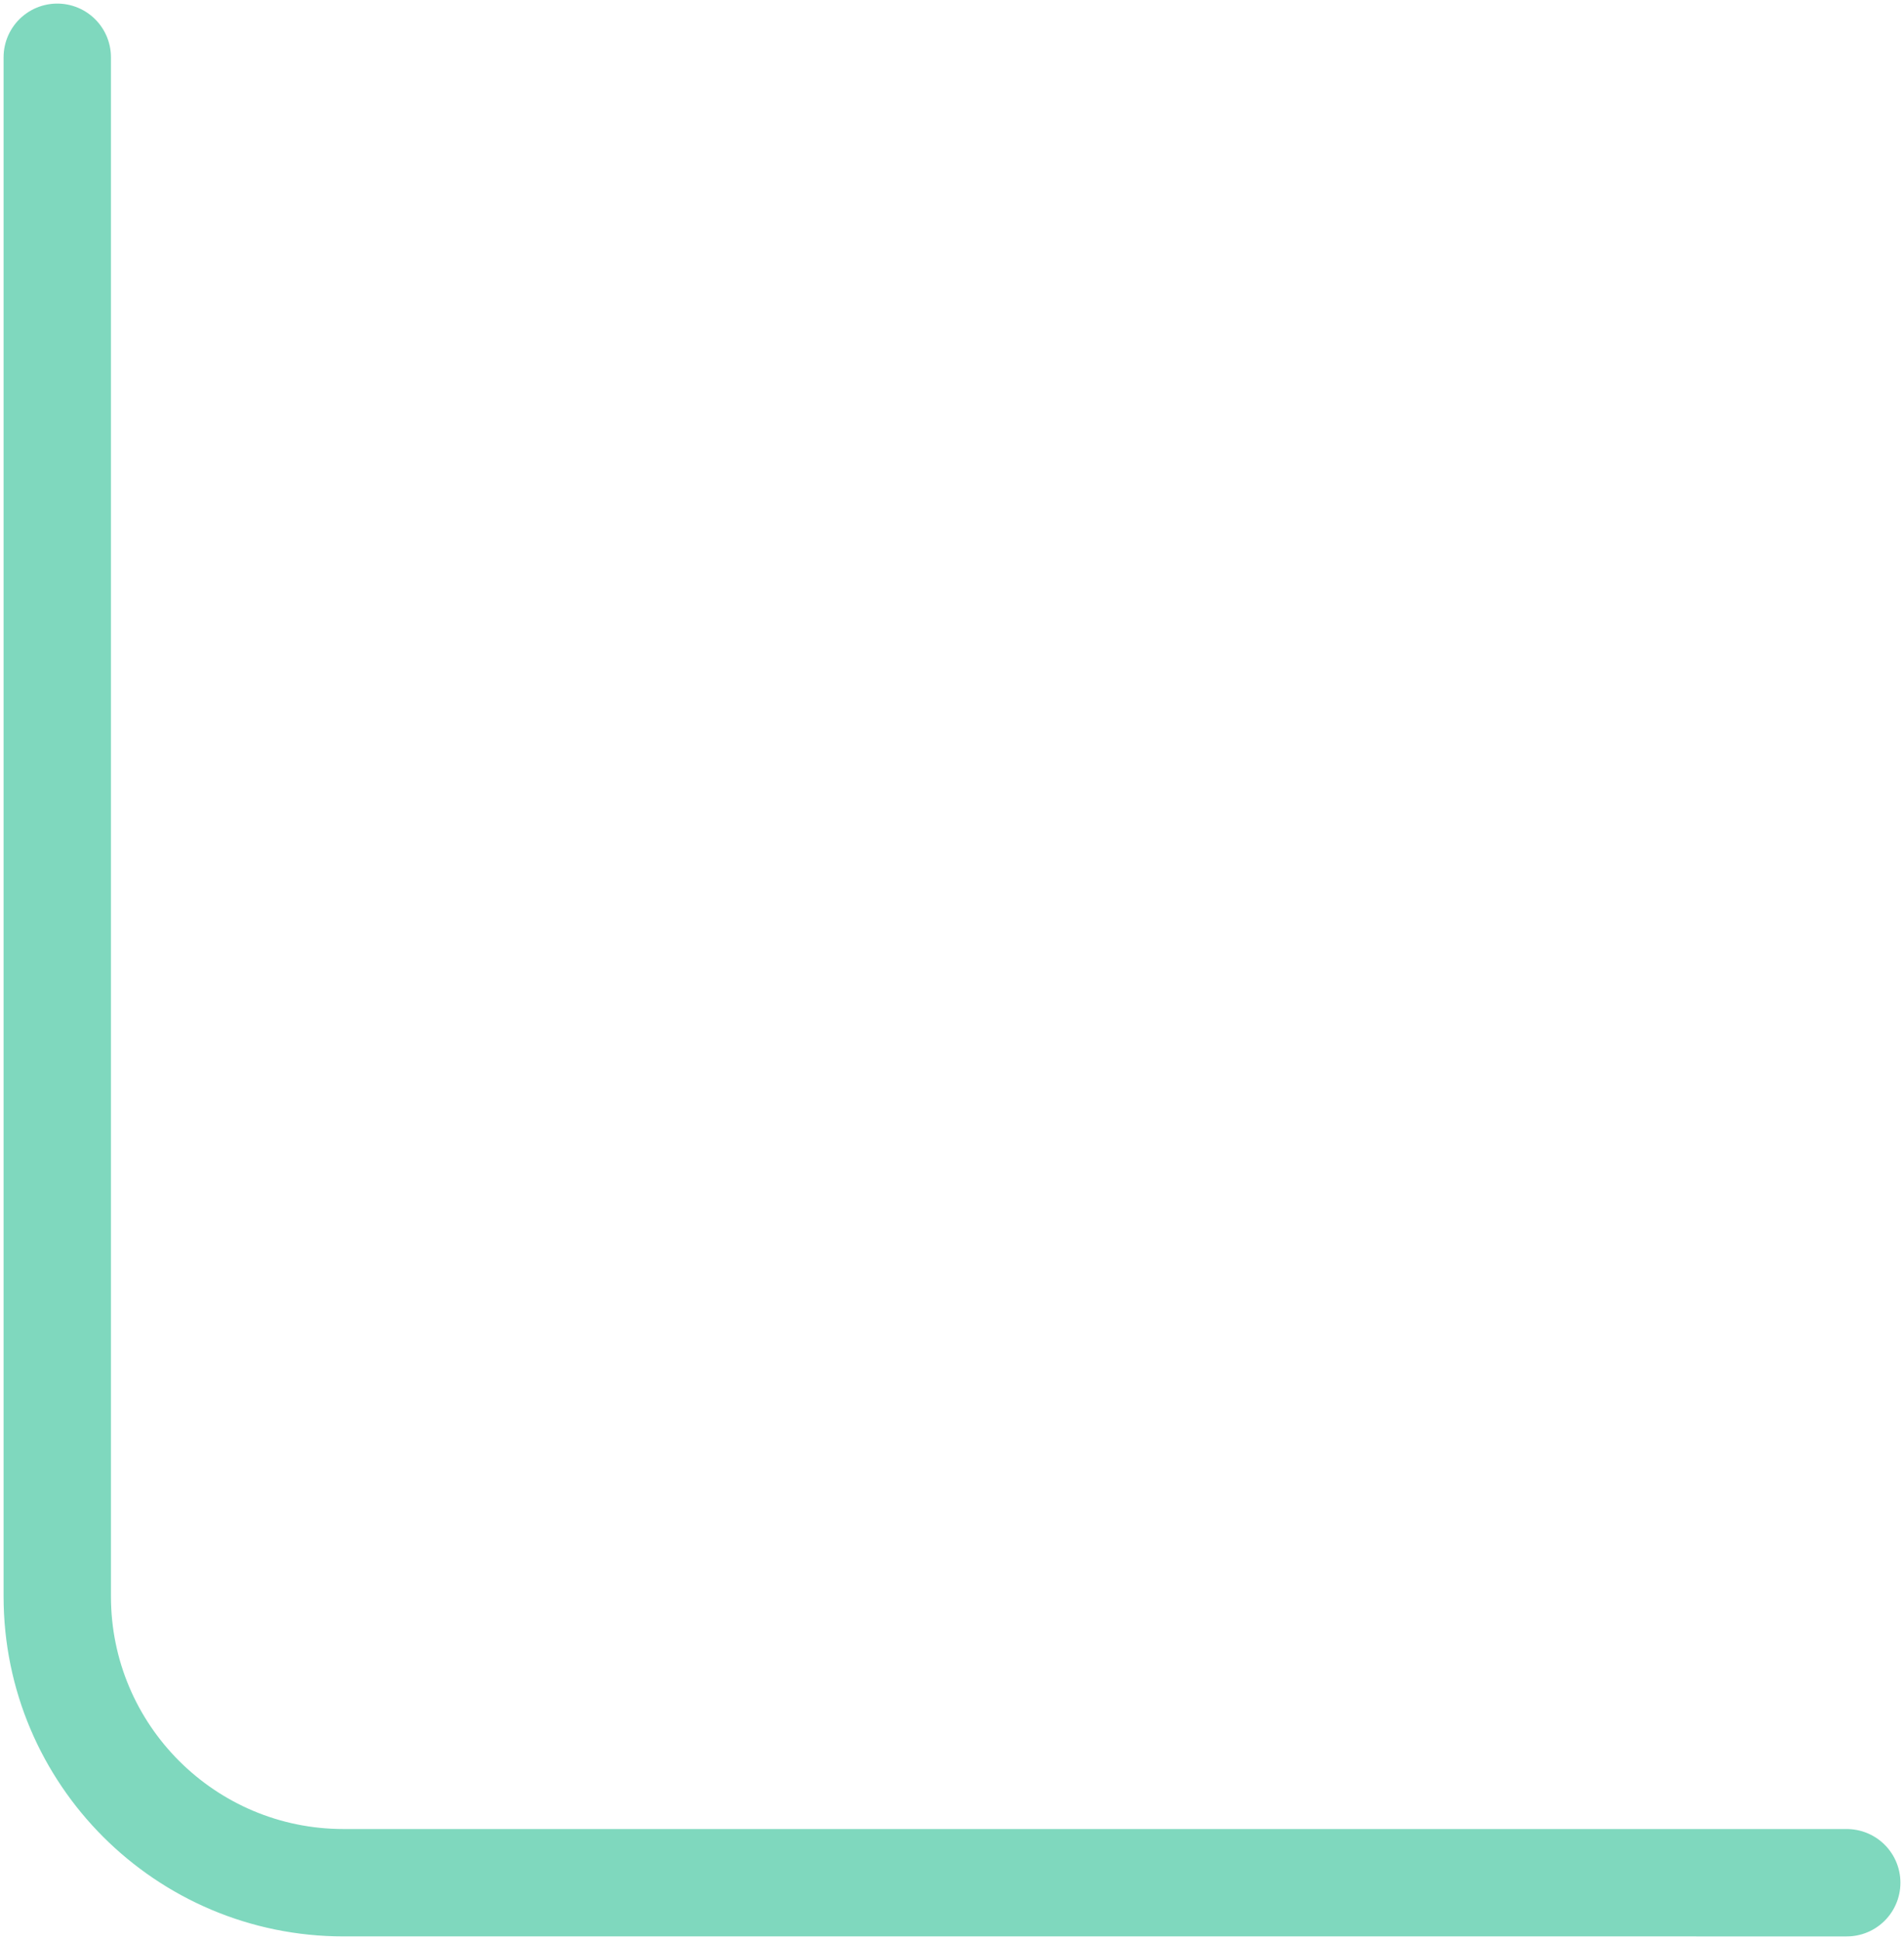 <svg width="266" height="271" viewBox="0 0 266 271" fill="none" xmlns="http://www.w3.org/2000/svg">
<path d="M258 263.001L48 263C25.909 263 8 245.091 8 223V8" stroke="#7FD8BE" stroke-width="15" stroke-linecap="round"/>
</svg>
